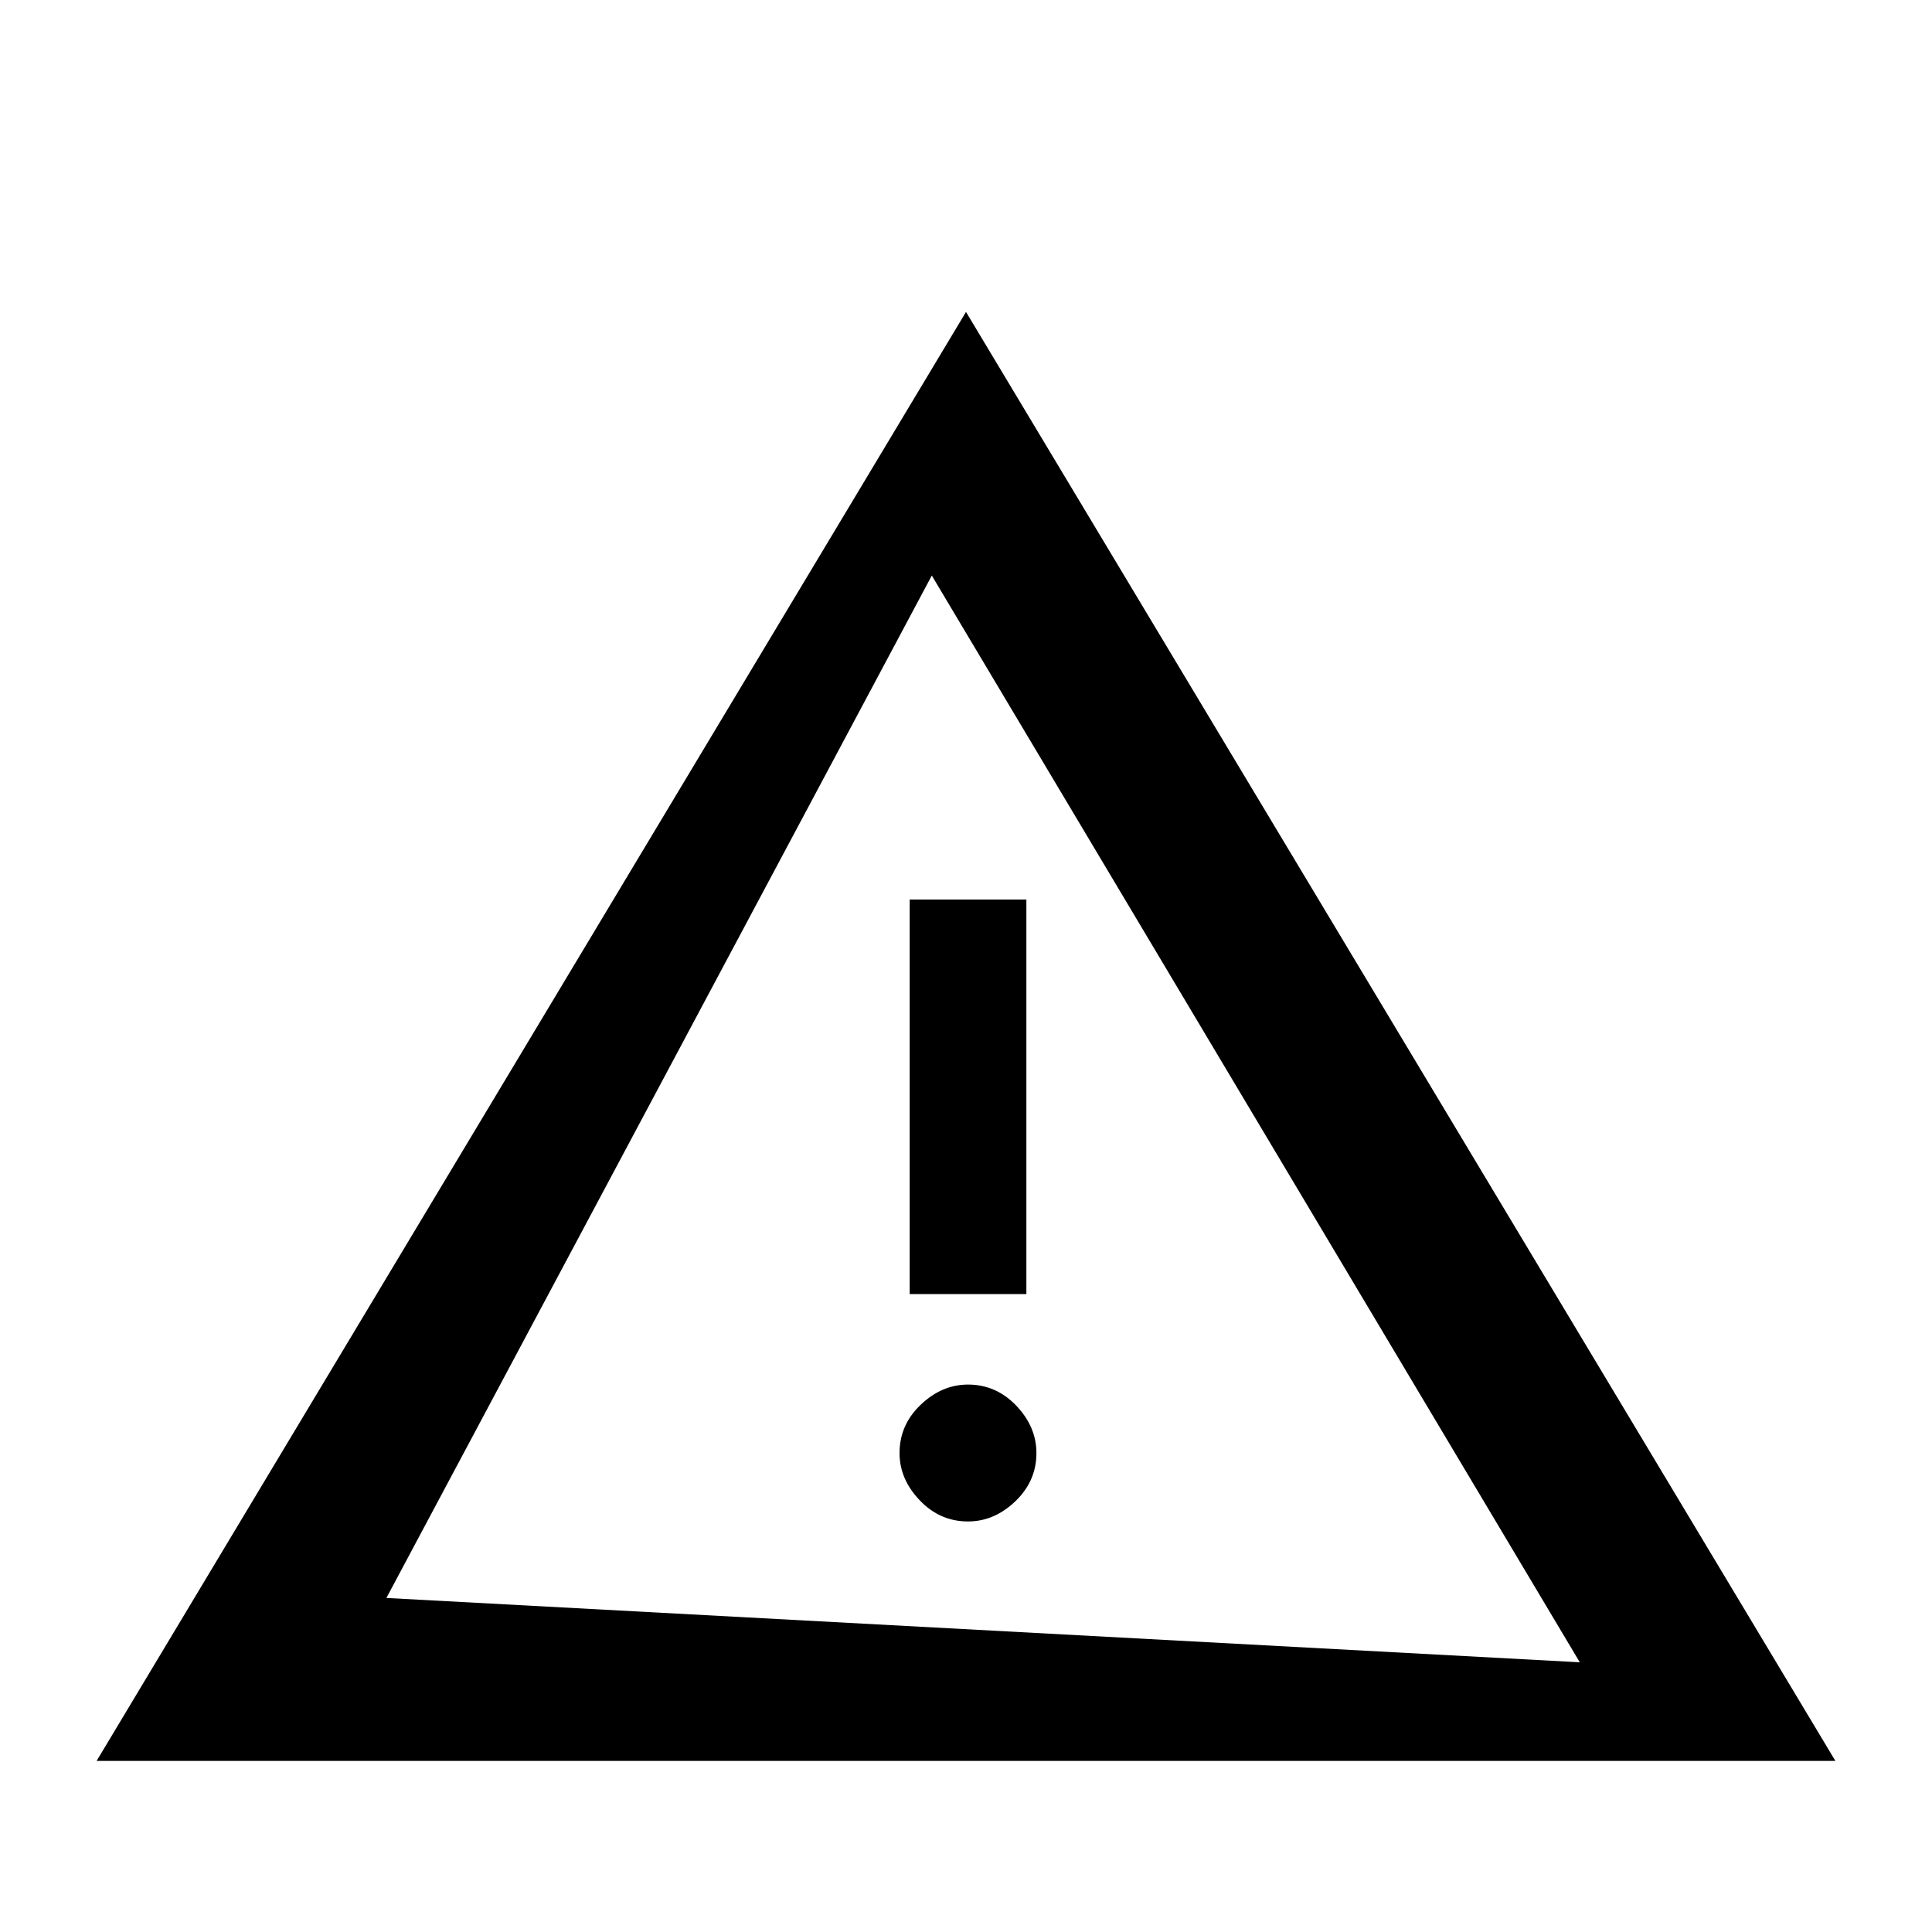 <svg xmlns="http://www.w3.org/2000/svg" height="20" width="20"><path d="m1 18.229 9-15 9 15Zm3-1.687 12.354.666-6.708-11.25Zm5.417-3.146h1.208V9.312H9.417Zm.604 2.354q.271 0 .489-.208.219-.209.219-.5 0-.271-.208-.49-.209-.219-.5-.219-.271 0-.49.209-.219.208-.219.5 0 .27.209.489.208.219.5.219Zm-.146-4.208h.25L10 11.333Z"/></svg>